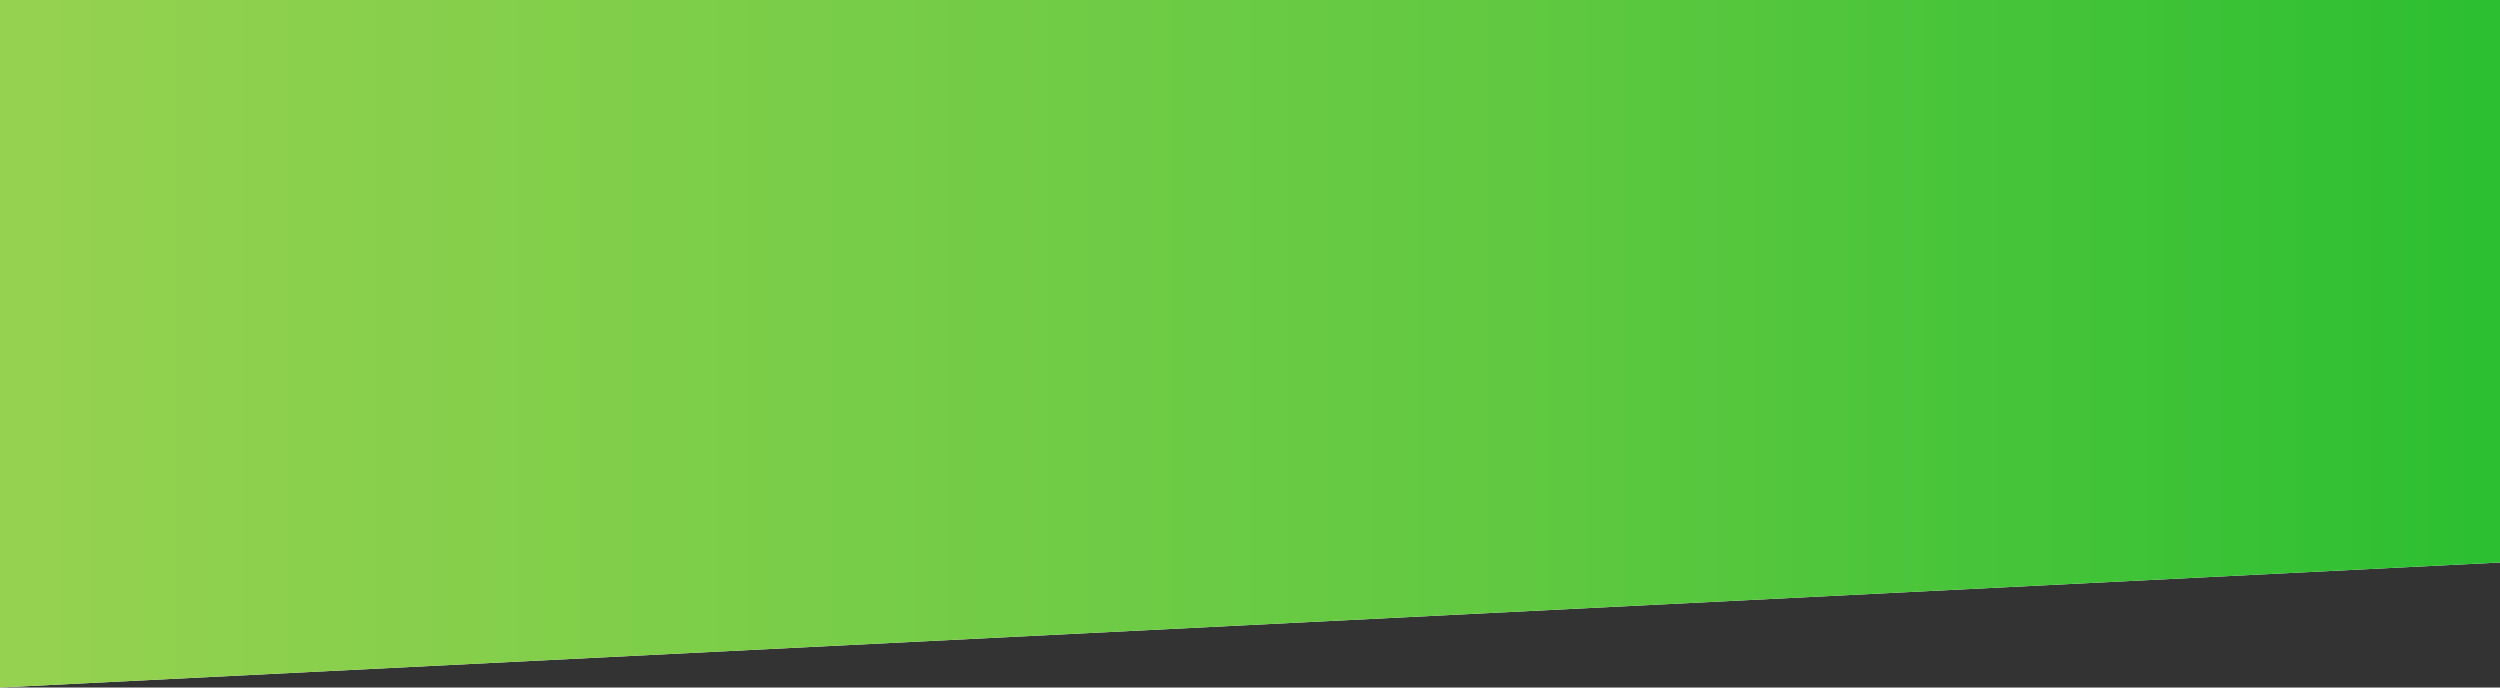 <svg 
 xmlns="http://www.w3.org/2000/svg"
 xmlns:xlink="http://www.w3.org/1999/xlink"
 width="1600px" height="440px">
<rect width="100%" height="100%" fill="#333333" stroke="none"/>
<defs>
<linearGradient id="PSgrad_0" x1="0%" x2="100%" y1="0%" y2="0%">
  <stop offset="0%" stop-color="rgb(150,210,80)" stop-opacity="1" />
  <stop offset="60%" stop-color="rgb(97,201,65)" stop-opacity="1" />
  <stop offset="100%" stop-color="rgb(43,191,49)" stop-opacity="1" />
</linearGradient>

</defs>
<path fill-rule="evenodd"  fill="rgb(255, 255, 255)"
 d="M0.000,-0.000 L1600.000,-0.000 L1600.000,360.000 L0.000,440.000 L0.000,-0.000 Z"/>
<path fill="url(#PSgrad_0)"
 d="M0.000,-0.000 L1600.000,-0.000 L1600.000,360.000 L0.000,440.000 L0.000,-0.000 Z"/>
</svg>